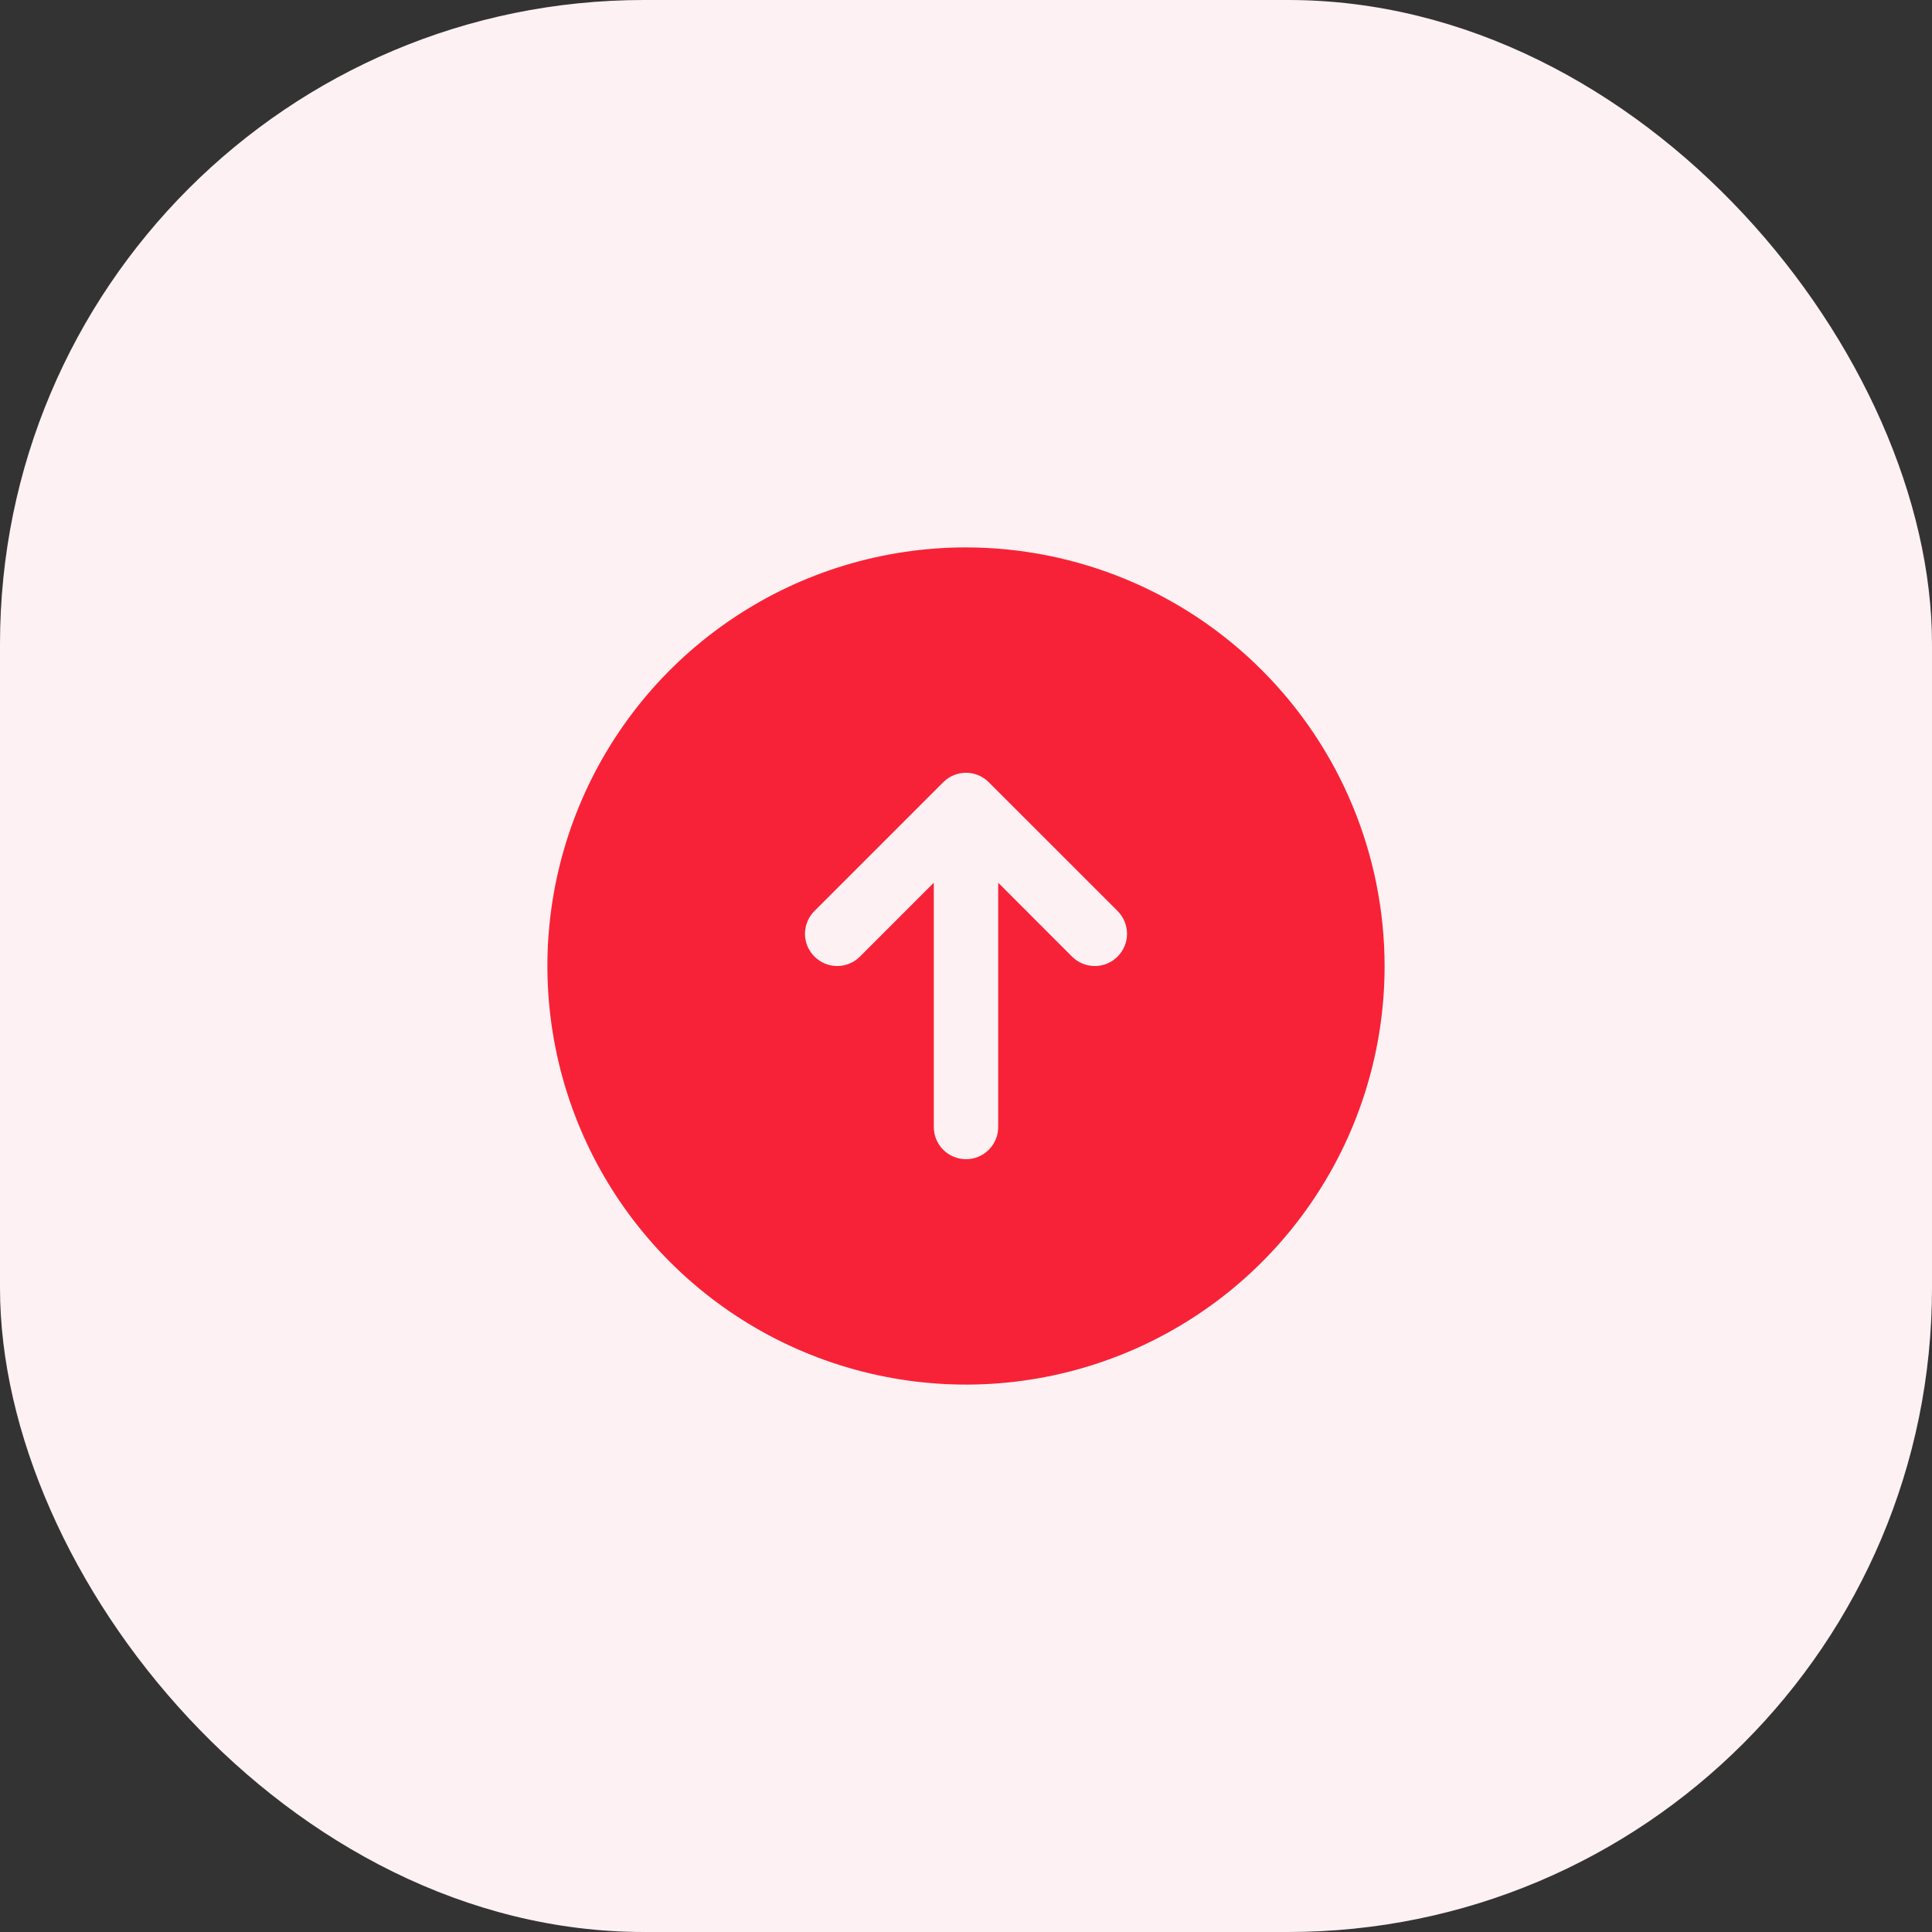 <svg width="60" height="60" viewBox="0 0 60 60" fill="none" xmlns="http://www.w3.org/2000/svg">
<rect x="0" y="0" width="60" height="60" fill="#333333" stroke="none"/>
<rect width="60" height="60" rx="20" fill="#FEF1F3"/>
<path d="M30 17C27.429 17 24.915 17.762 22.778 19.191C20.64 20.619 18.974 22.65 17.99 25.025C17.006 27.401 16.748 30.014 17.25 32.536C17.751 35.058 18.989 37.374 20.808 39.192C22.626 41.011 24.942 42.249 27.464 42.75C29.986 43.252 32.599 42.994 34.975 42.01C37.35 41.026 39.381 39.36 40.809 37.222C42.238 35.085 43 32.571 43 30C42.996 26.553 41.626 23.249 39.188 20.812C36.751 18.374 33.447 17.004 30 17ZM34.708 29.707C34.615 29.8 34.504 29.874 34.383 29.925C34.261 29.975 34.131 30.001 34 30.001C33.869 30.001 33.739 29.975 33.617 29.925C33.496 29.874 33.385 29.8 33.292 29.707L31 27.414V35C31 35.265 30.895 35.52 30.707 35.707C30.52 35.895 30.265 36 30 36C29.735 36 29.48 35.895 29.293 35.707C29.105 35.52 29 35.265 29 35V27.414L26.707 29.707C26.52 29.895 26.265 30.001 26 30.001C25.735 30.001 25.48 29.895 25.293 29.707C25.105 29.52 24.999 29.265 24.999 29C24.999 28.735 25.105 28.48 25.293 28.293L29.293 24.293C29.385 24.2 29.496 24.126 29.617 24.075C29.738 24.025 29.869 23.999 30 23.999C30.131 23.999 30.262 24.025 30.383 24.075C30.504 24.126 30.615 24.2 30.707 24.293L34.708 28.293C34.8 28.385 34.874 28.496 34.925 28.617C34.975 28.738 35.001 28.869 35.001 29C35.001 29.131 34.975 29.262 34.925 29.383C34.874 29.504 34.8 29.615 34.708 29.707Z" fill="#F72237"/>
</svg>
